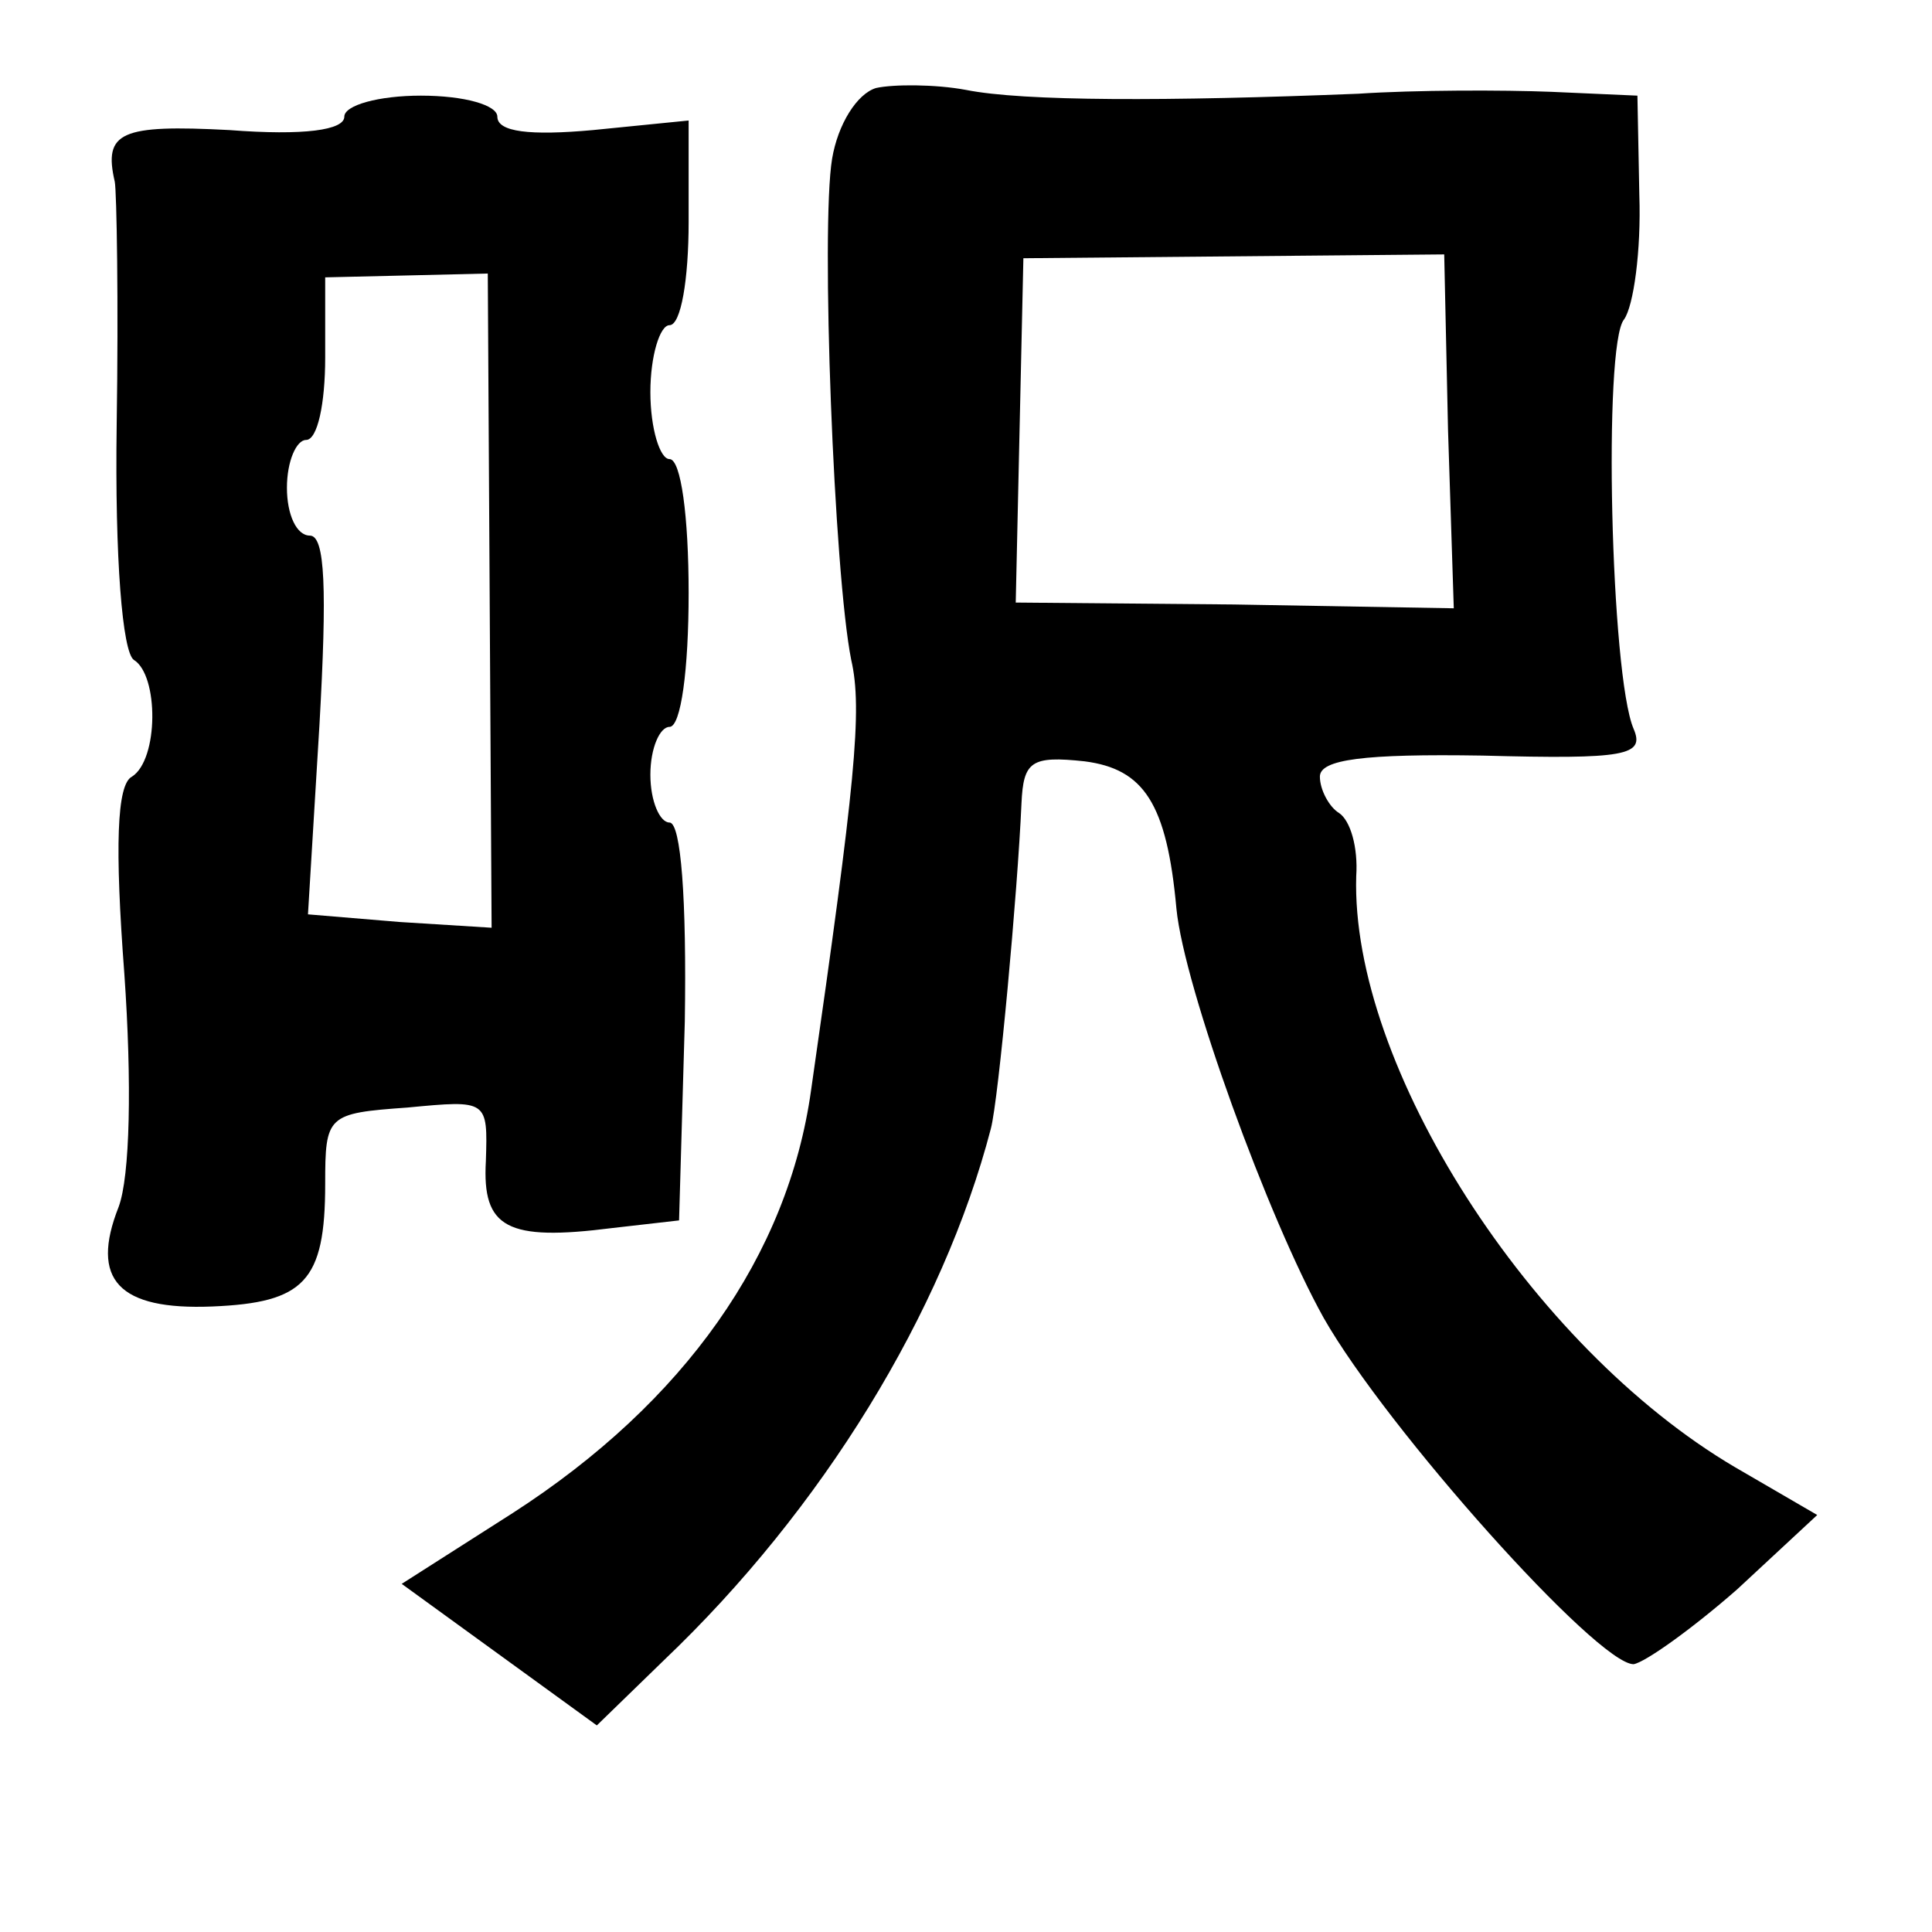 <?xml version="1.0" standalone="no"?>
<!DOCTYPE svg PUBLIC "-//W3C//DTD SVG 20010904//EN"
 "http://www.w3.org/TR/2001/REC-SVG-20010904/DTD/svg10.dtd">
<svg version="1.0" xmlns="http://www.w3.org/2000/svg"
 width="101pt" height="101pt" viewBox="0 0 101 101"
 preserveAspectRatio="xMidYMid meet">
<g transform="translate(0,101) scale(0.1,-0.1)"
fill="#000000" stroke="none">
<path d="M458 964 c-10 -3 -20 -19 -23 -37 -6 -36 1 -217 10 -262 6 -26 2 -65
-21 -225 -12 -86 -66 -163 -156 -221 l-58 -37 51 -37 51 -37 35 34 c83 79 146
182 171 278 4 15 14 124 16 170 1 22 5 25 33 22 31 -4 43 -22 48 -77 4 -41 48
-162 77 -214 33 -58 143 -181 162 -181 6 1 30 18 54 39 l42 39 -43 25 c-107
63 -201 210 -198 309 1 15 -3 29 -9 33 -5 3 -10 12 -10 19 0 9 23 12 85 11 75
-2 85 0 79 14 -12 28 -16 201 -5 214 5 7 9 36 8 65 l-1 52 -45 2 c-25 1 -71 1
-101 -1 -100 -4 -175 -4 -205 2 -16 3 -38 3 -47 1z m299 -179 l3 -93 -115 2
-114 1 2 90 2 90 110 1 110 1 2 -92z"/>
<path d="M180 949 c0 -7 -21 -10 -60 -7 -57 3 -66 -1 -60 -27 1 -5 2 -63 1
-127 -1 -70 3 -119 9 -123 13 -8 13 -52 -1 -61 -8 -4 -9 -37 -4 -103 4 -57 3
-106 -3 -122 -15 -38 0 -54 49 -52 48 2 59 13 59 64 0 36 1 37 43 40 42 4 42
4 41 -28 -2 -35 11 -42 66 -35 l35 4 3 104 c1 64 -2 104 -8 104 -5 0 -10 11
-10 25 0 14 5 25 10 25 6 0 10 30 10 70 0 40 -4 70 -10 70 -5 0 -10 16 -10 35
0 19 5 35 10 35 6 0 10 24 10 54 l0 53 -50 -5 c-33 -3 -50 -1 -50 7 0 6 -17
11 -40 11 -22 0 -40 -5 -40 -11z m76 -253 l1 -171 -48 3 -48 4 6 99 c4 71 3
99 -5 99 -7 0 -12 11 -12 25 0 14 5 25 10 25 6 0 10 19 10 43 l0 42 43 1 42 1
1 -171z"/>
</g>
</svg>
